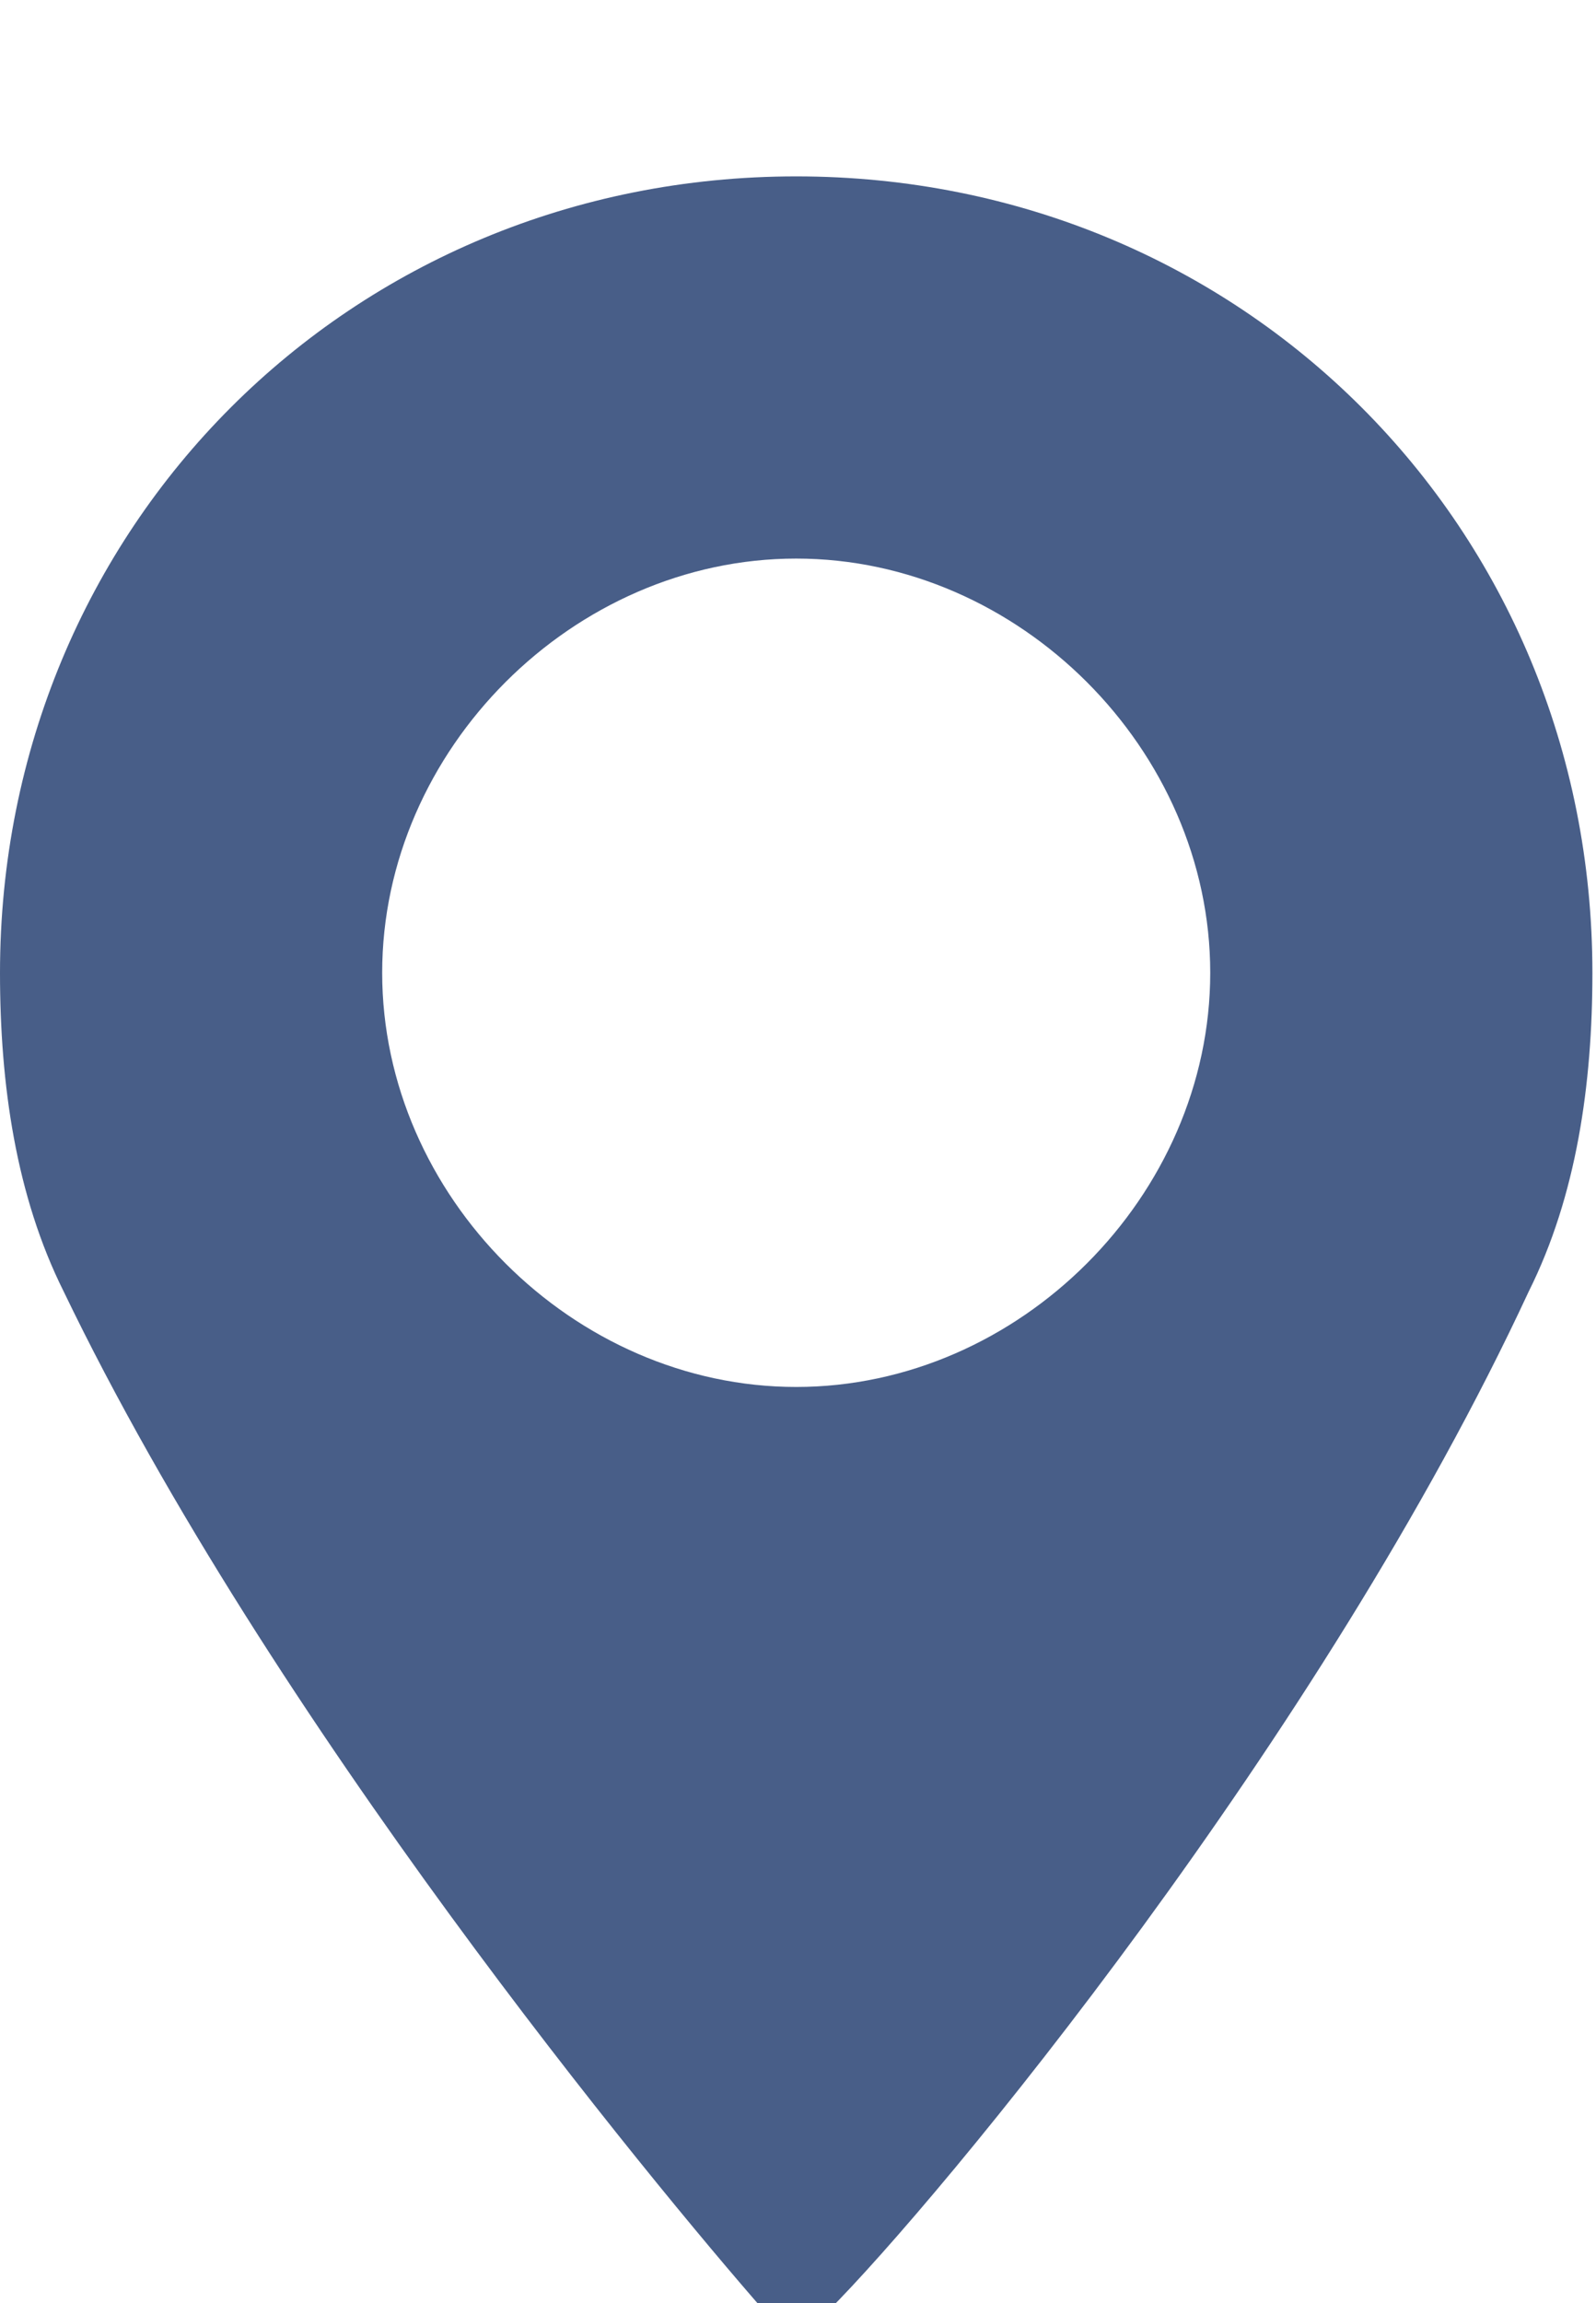 <?xml version="1.0" encoding="utf-8"?>
<!-- Generator: Adobe Illustrator 17.0.0, SVG Export Plug-In . SVG Version: 6.00 Build 0)  -->
<!DOCTYPE svg PUBLIC "-//W3C//DTD SVG 1.1//EN" "http://www.w3.org/Graphics/SVG/1.1/DTD/svg11.dtd">
<svg version="1.1" id="Layer_1" xmlns="http://www.w3.org/2000/svg" xmlns:xlink="http://www.w3.org/1999/xlink" x="0px" y="0px"
	 width="11.125px" height="16.047px" viewBox="0 0 11.125 16.047" enable-background="new 0 0 11.125 16.047" xml:space="preserve">
<title>Artboard 1</title>
<path fill="#485E88" d="M5.55,1.229C2.442,1.229,0,3.671,0,6.779c0,0.777,0.111,1.554,0.444,2.22
	c1.443,2.997,4.107,6.216,4.884,7.104c0.111,0.111,0.333,0.111,0.444,0l0,0c0.777-0.777,3.441-3.996,4.884-7.104
	c0.333-0.666,0.444-1.443,0.444-2.22C11.1,3.67,8.658,1.229,5.55,1.229z M5.55,9.664c-1.554,0-2.886-1.332-2.886-2.886
	S3.996,3.892,5.55,3.892s2.886,1.332,2.886,2.886S7.104,9.664,5.55,9.664z"/>
</svg>
